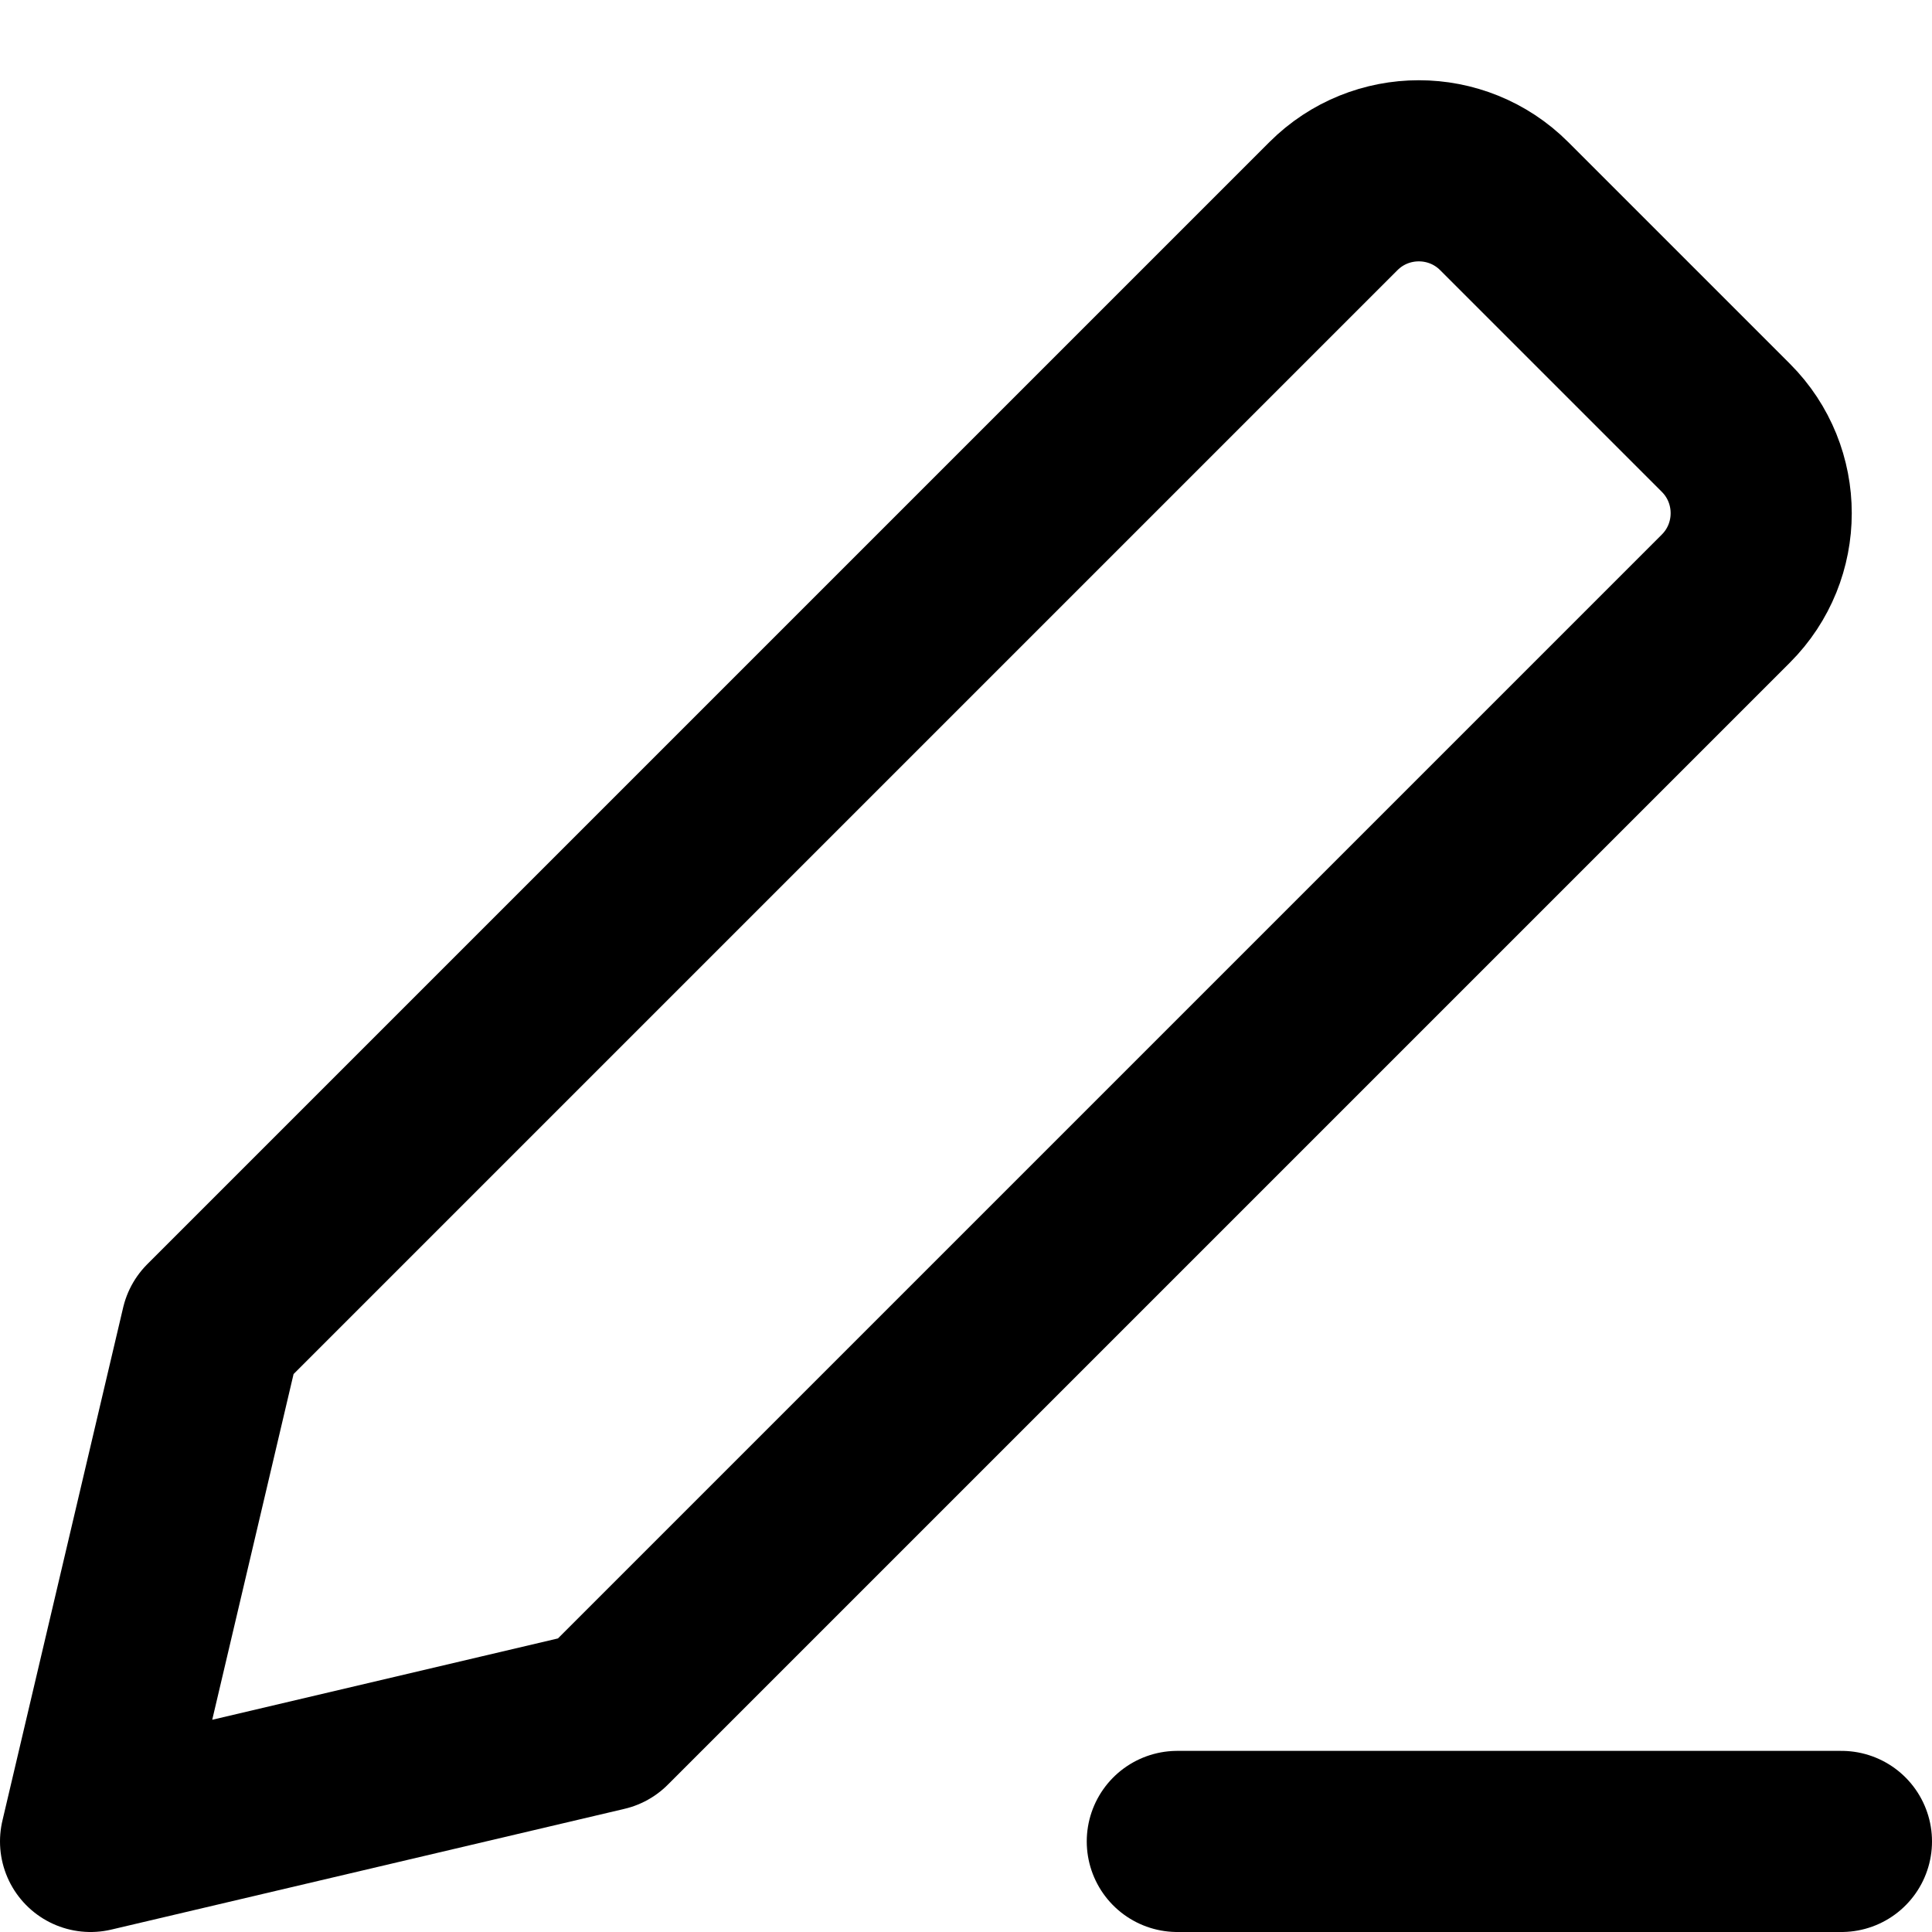 <svg width="16" height="16" viewBox="0 0 16 16" fill="none" xmlns="http://www.w3.org/2000/svg">
<path d="M15.25 15.25H9.75M0.75 15.25L5 14.25L14.293 4.957C14.683 4.567 14.683 3.933 14.293 3.543L12.457 1.707C12.067 1.317 11.433 1.317 11.043 1.707L1.75 11L0.75 15.25Z" stroke="#000000" stroke-width="1.5" stroke-linecap="round" stroke-linejoin="round"/>
</svg>